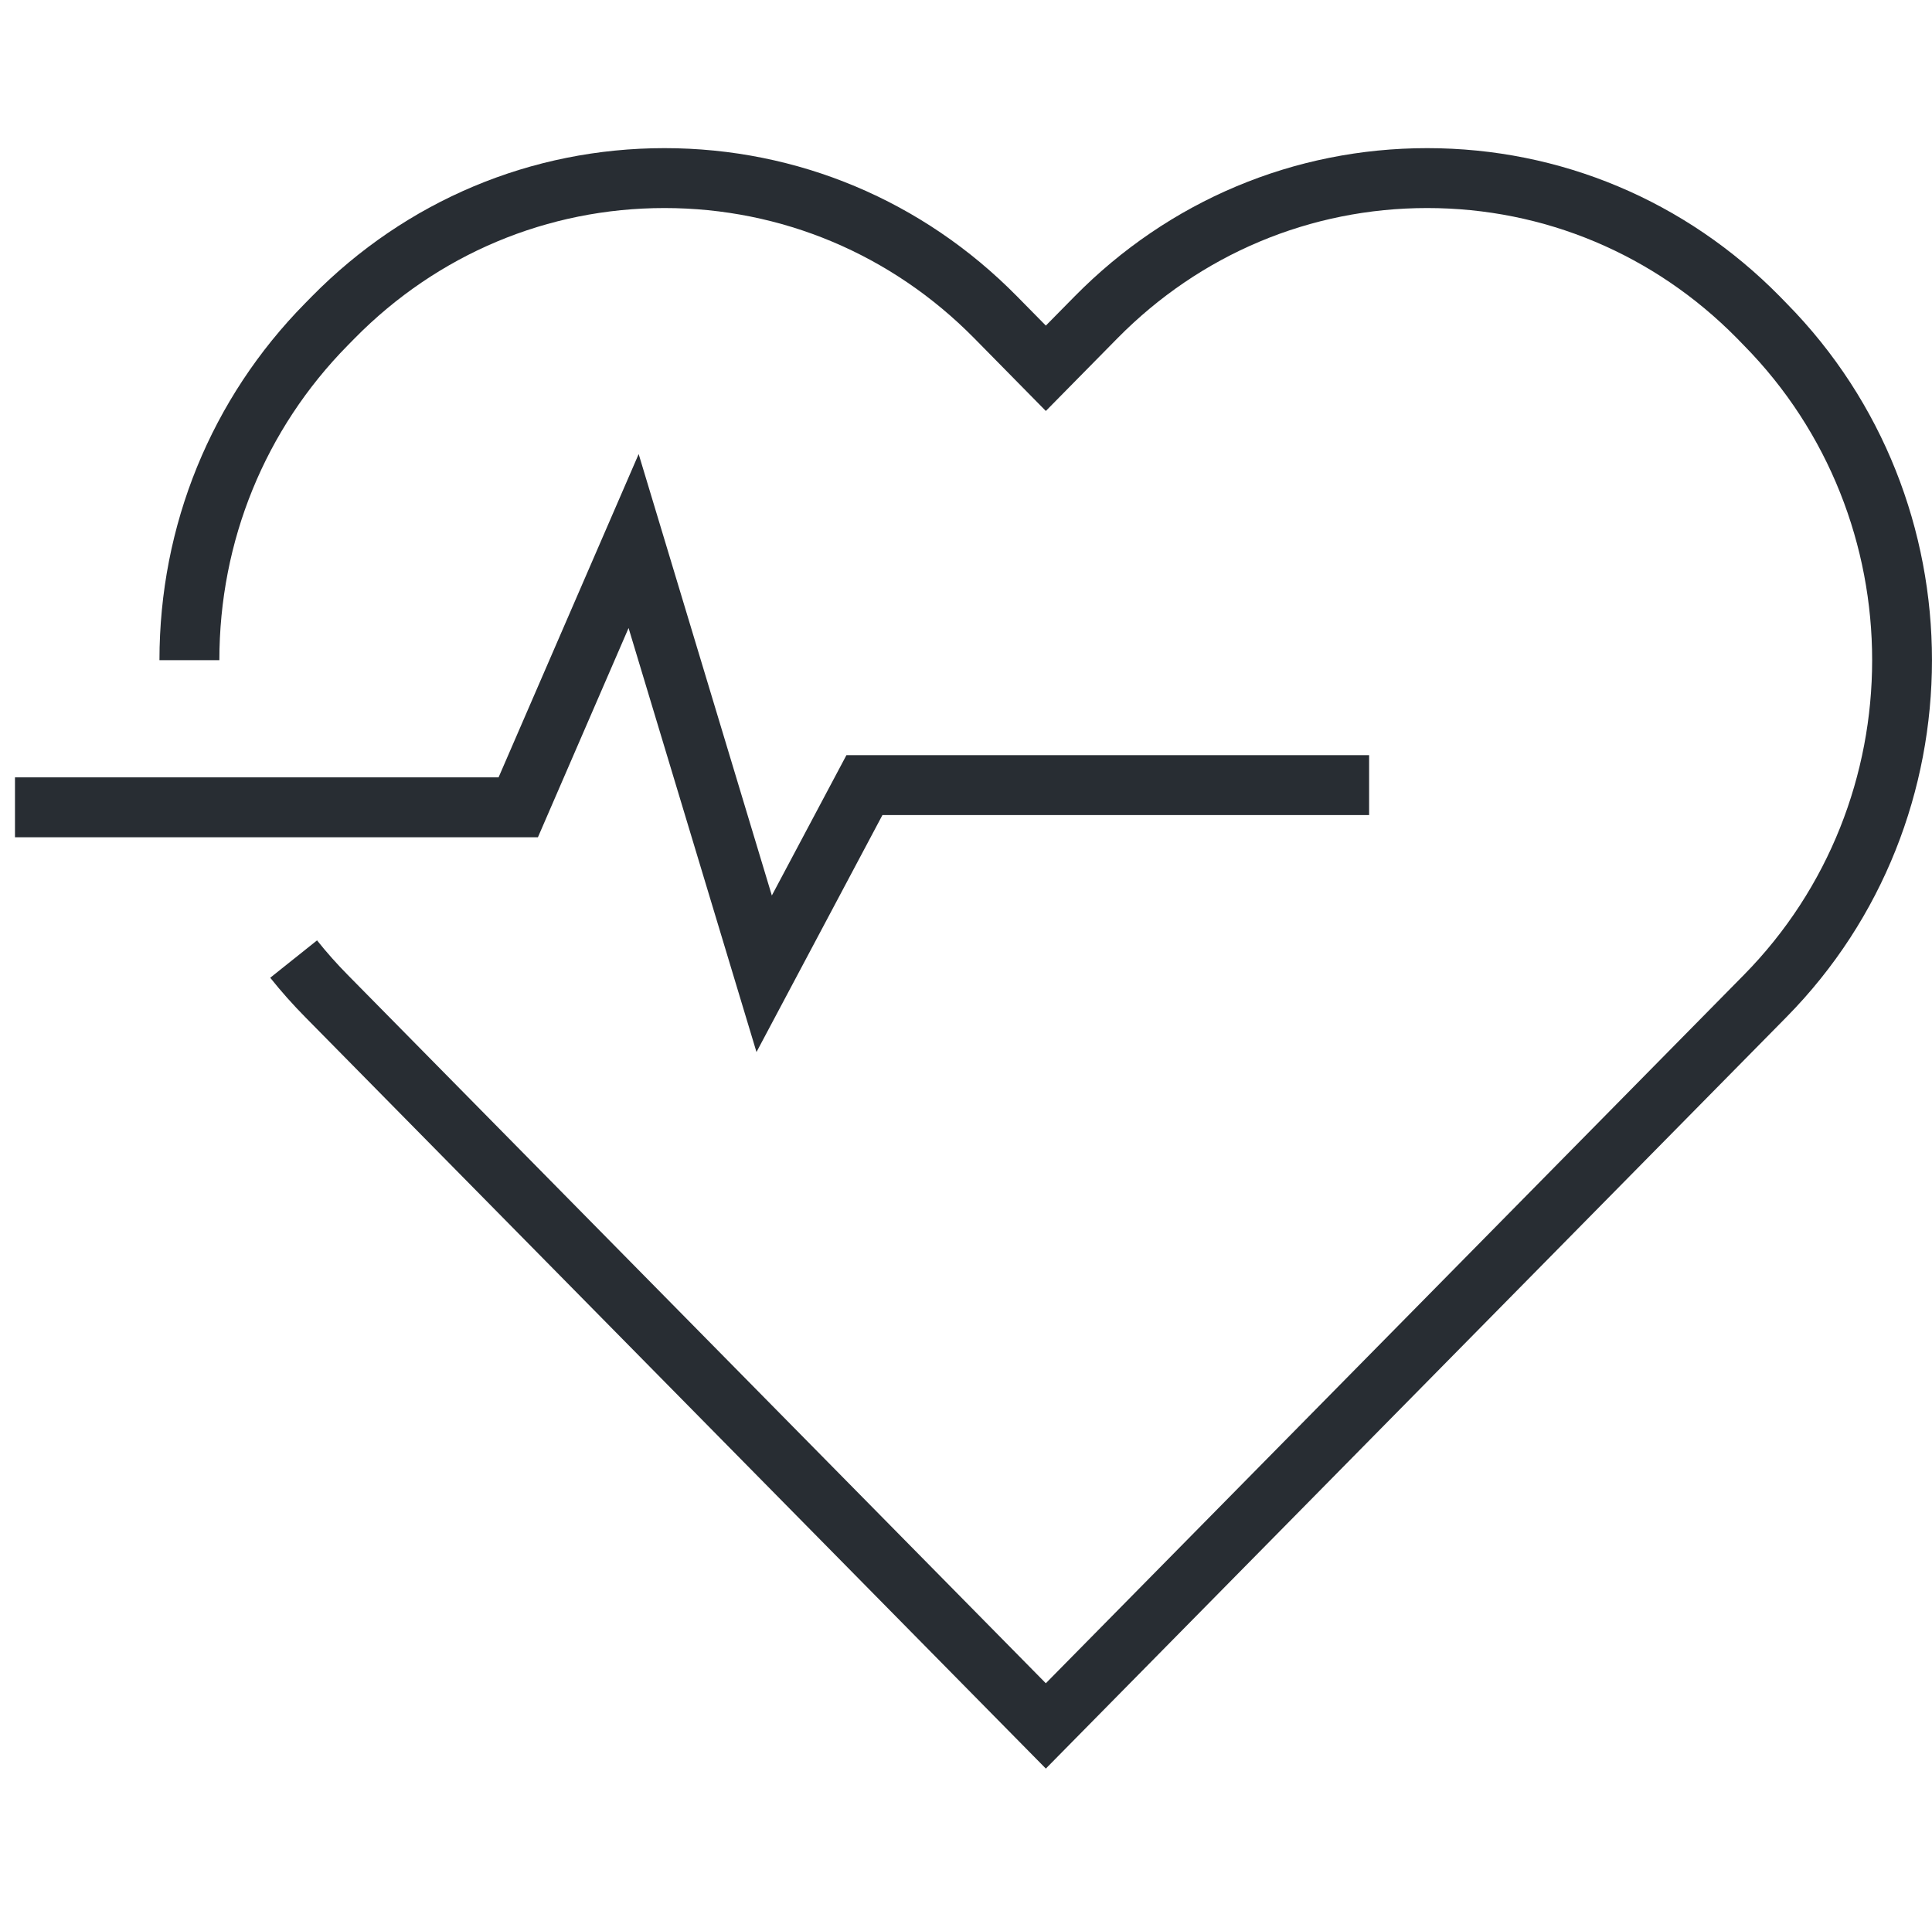<svg width="129" height="128" xmlns="http://www.w3.org/2000/svg" xmlns:xlink="http://www.w3.org/1999/xlink" xml:space="preserve" overflow="hidden"><defs><clipPath id="clip0"><rect x="620" y="268" width="129" height="128"/></clipPath><clipPath id="clip1"><rect x="621" y="268" width="128" height="128"/></clipPath><clipPath id="clip2"><rect x="621" y="268" width="128" height="128"/></clipPath><clipPath id="clip3"><rect x="621" y="268" width="128" height="128"/></clipPath></defs><g clip-path="url(#clip0)" transform="translate(-620 -268)"><g clip-path="url(#clip1)"><g clip-path="url(#clip2)"><g clip-path="url(#clip3)"><path d="M689.831 386.108 640.375 335.919C639.56 335.094 638.774 334.211 638.043 333.295L641.169 330.8C641.812 331.605 642.502 332.382 643.222 333.11L689.83 380.41 736.432 333.114C747.861 321.519 747.861 302.654 736.433 291.058L735.969 290.581C730.451 284.982 723.106 281.893 715.295 281.893 707.484 281.893 700.139 284.982 694.612 290.59L689.831 295.445 685.051 290.589C679.526 284.982 672.18 281.893 664.368 281.893 656.556 281.893 649.211 284.982 643.685 290.59L643.227 291.056C637.694 296.67 634.647 304.138 634.647 312.087L630.647 312.087C630.647 303.081 634.102 294.616 640.376 288.25L640.834 287.784C647.12 281.405 655.477 277.893 664.368 277.893 673.26 277.893 681.617 281.405 687.9 287.783L689.831 289.744 691.763 287.783C698.048 281.405 706.405 277.893 715.295 277.893 724.185 277.893 732.542 281.405 738.827 287.783L739.291 288.26C752.236 301.395 752.236 322.781 739.281 335.923L689.831 386.108Z" fill="#282D33" fill-rule="nonzero" fill-opacity="1"/><path d="M670.511 338.257 661.97 309.941 655.917 323.914 621 323.914 621 319.913 653.29 319.913 662.644 298.323 671.536 327.803 676.516 318.432 711.416 318.432 711.416 322.432 678.92 322.432Z" fill="#282D33" fill-rule="nonzero" fill-opacity="1"/></g></g></g></g></svg>